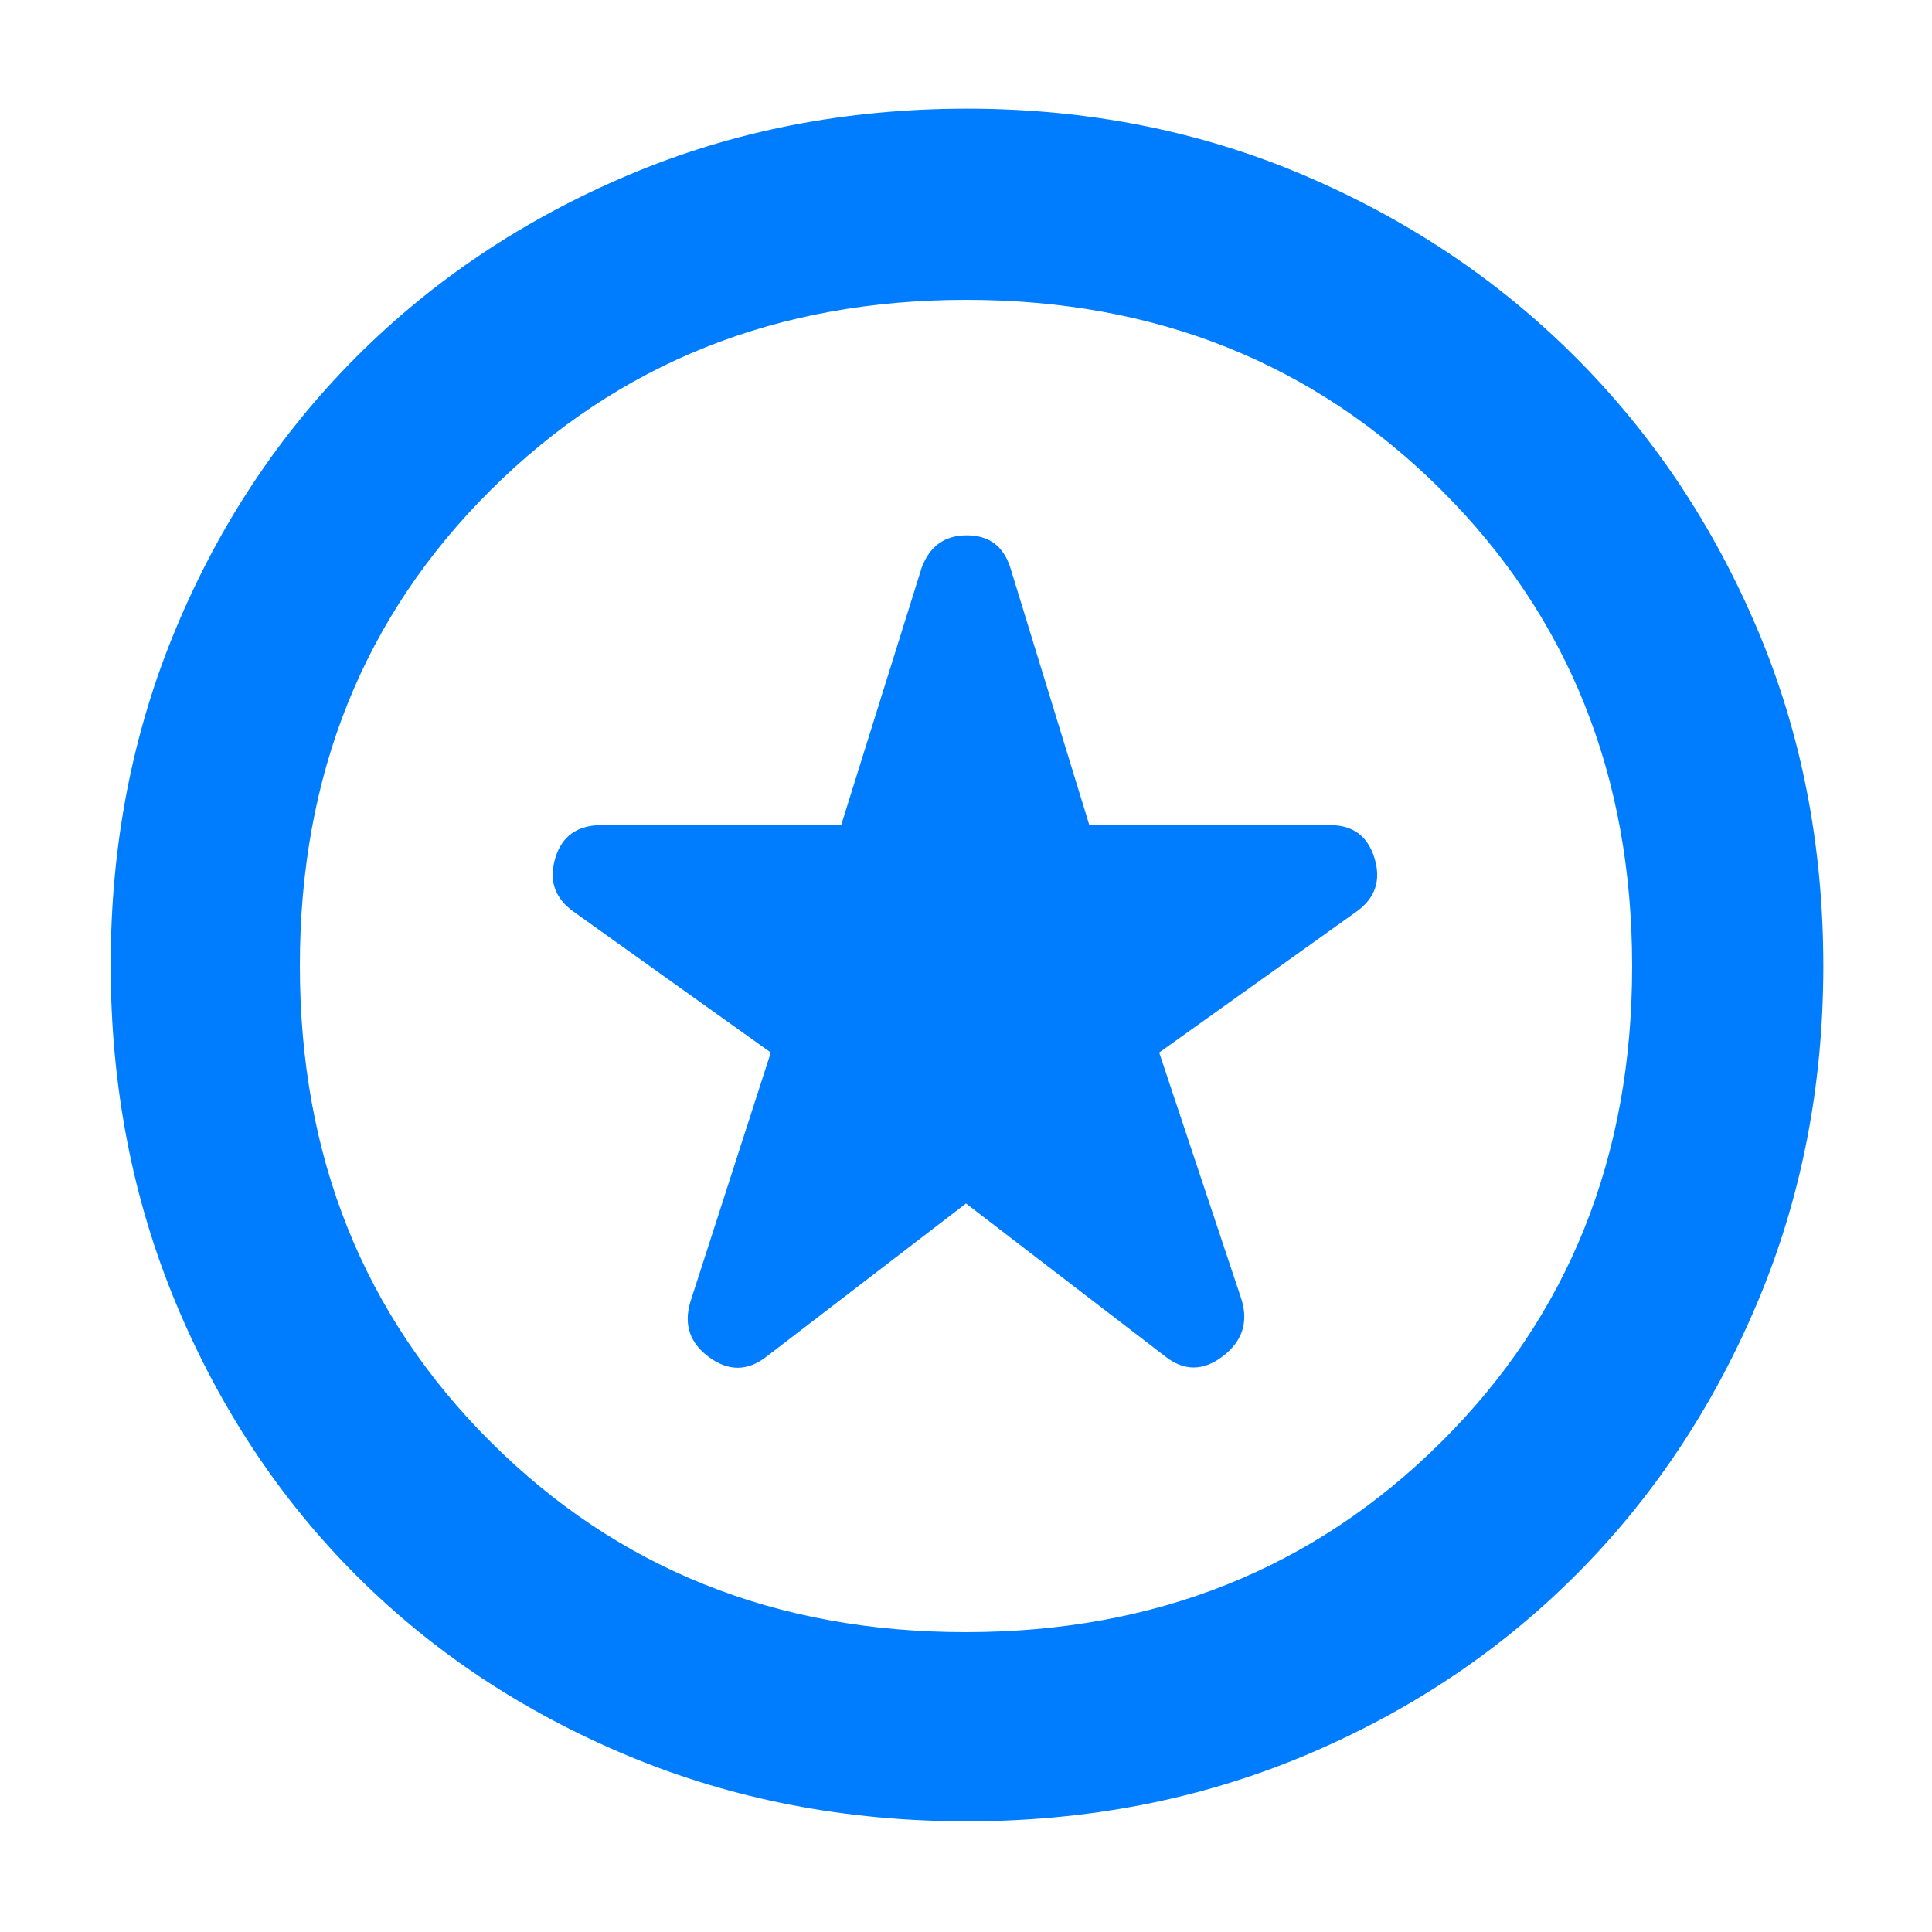 <svg xmlns="http://www.w3.org/2000/svg" height="48" viewBox="0 -960 960 960" width="48"><path fill="rgb(0, 125, 255)" d="m480-362 99 76q14 11 28.5 0t9.5-28l-41-123 98-70q14-10 9-26.5T661-550H541.29L502-678q-5.12-16-21.56-16Q464-694 458-678l-40.03 128H299q-18.25 0-23.12 16.5Q271-517 285-507l98 70-40 124q-5 17 9.5 27.5t28.5-.5l99-76Zm.5 307Q390-55 312.01-87.58q-77.98-32.59-134.91-89.52-56.93-56.93-89.52-134.91Q55-390 55-480.5q0-89.5 32.35-167.05 32.34-77.55 89.51-134.92 57.17-57.36 135.15-90.45Q390-906 480.5-906q89.5 0 167.11 32.95 77.6 32.96 135.01 90.31t90.39 134.87Q906-570.34 906-480q0 90-33.08 167.99-33.09 77.98-90.45 135.15-57.37 57.17-134.92 89.51Q570-55 480.5-55Zm-.5-425Zm-.18 331Q621-149 716-243.33q95-94.32 95-236.5Q811-622 716.18-716.5q-94.81-94.5-236-94.5Q339-811 244-716.67q-95 94.32-95 236.5Q149-338 243.82-243.5q94.81 94.5 236 94.5Z"/></svg>